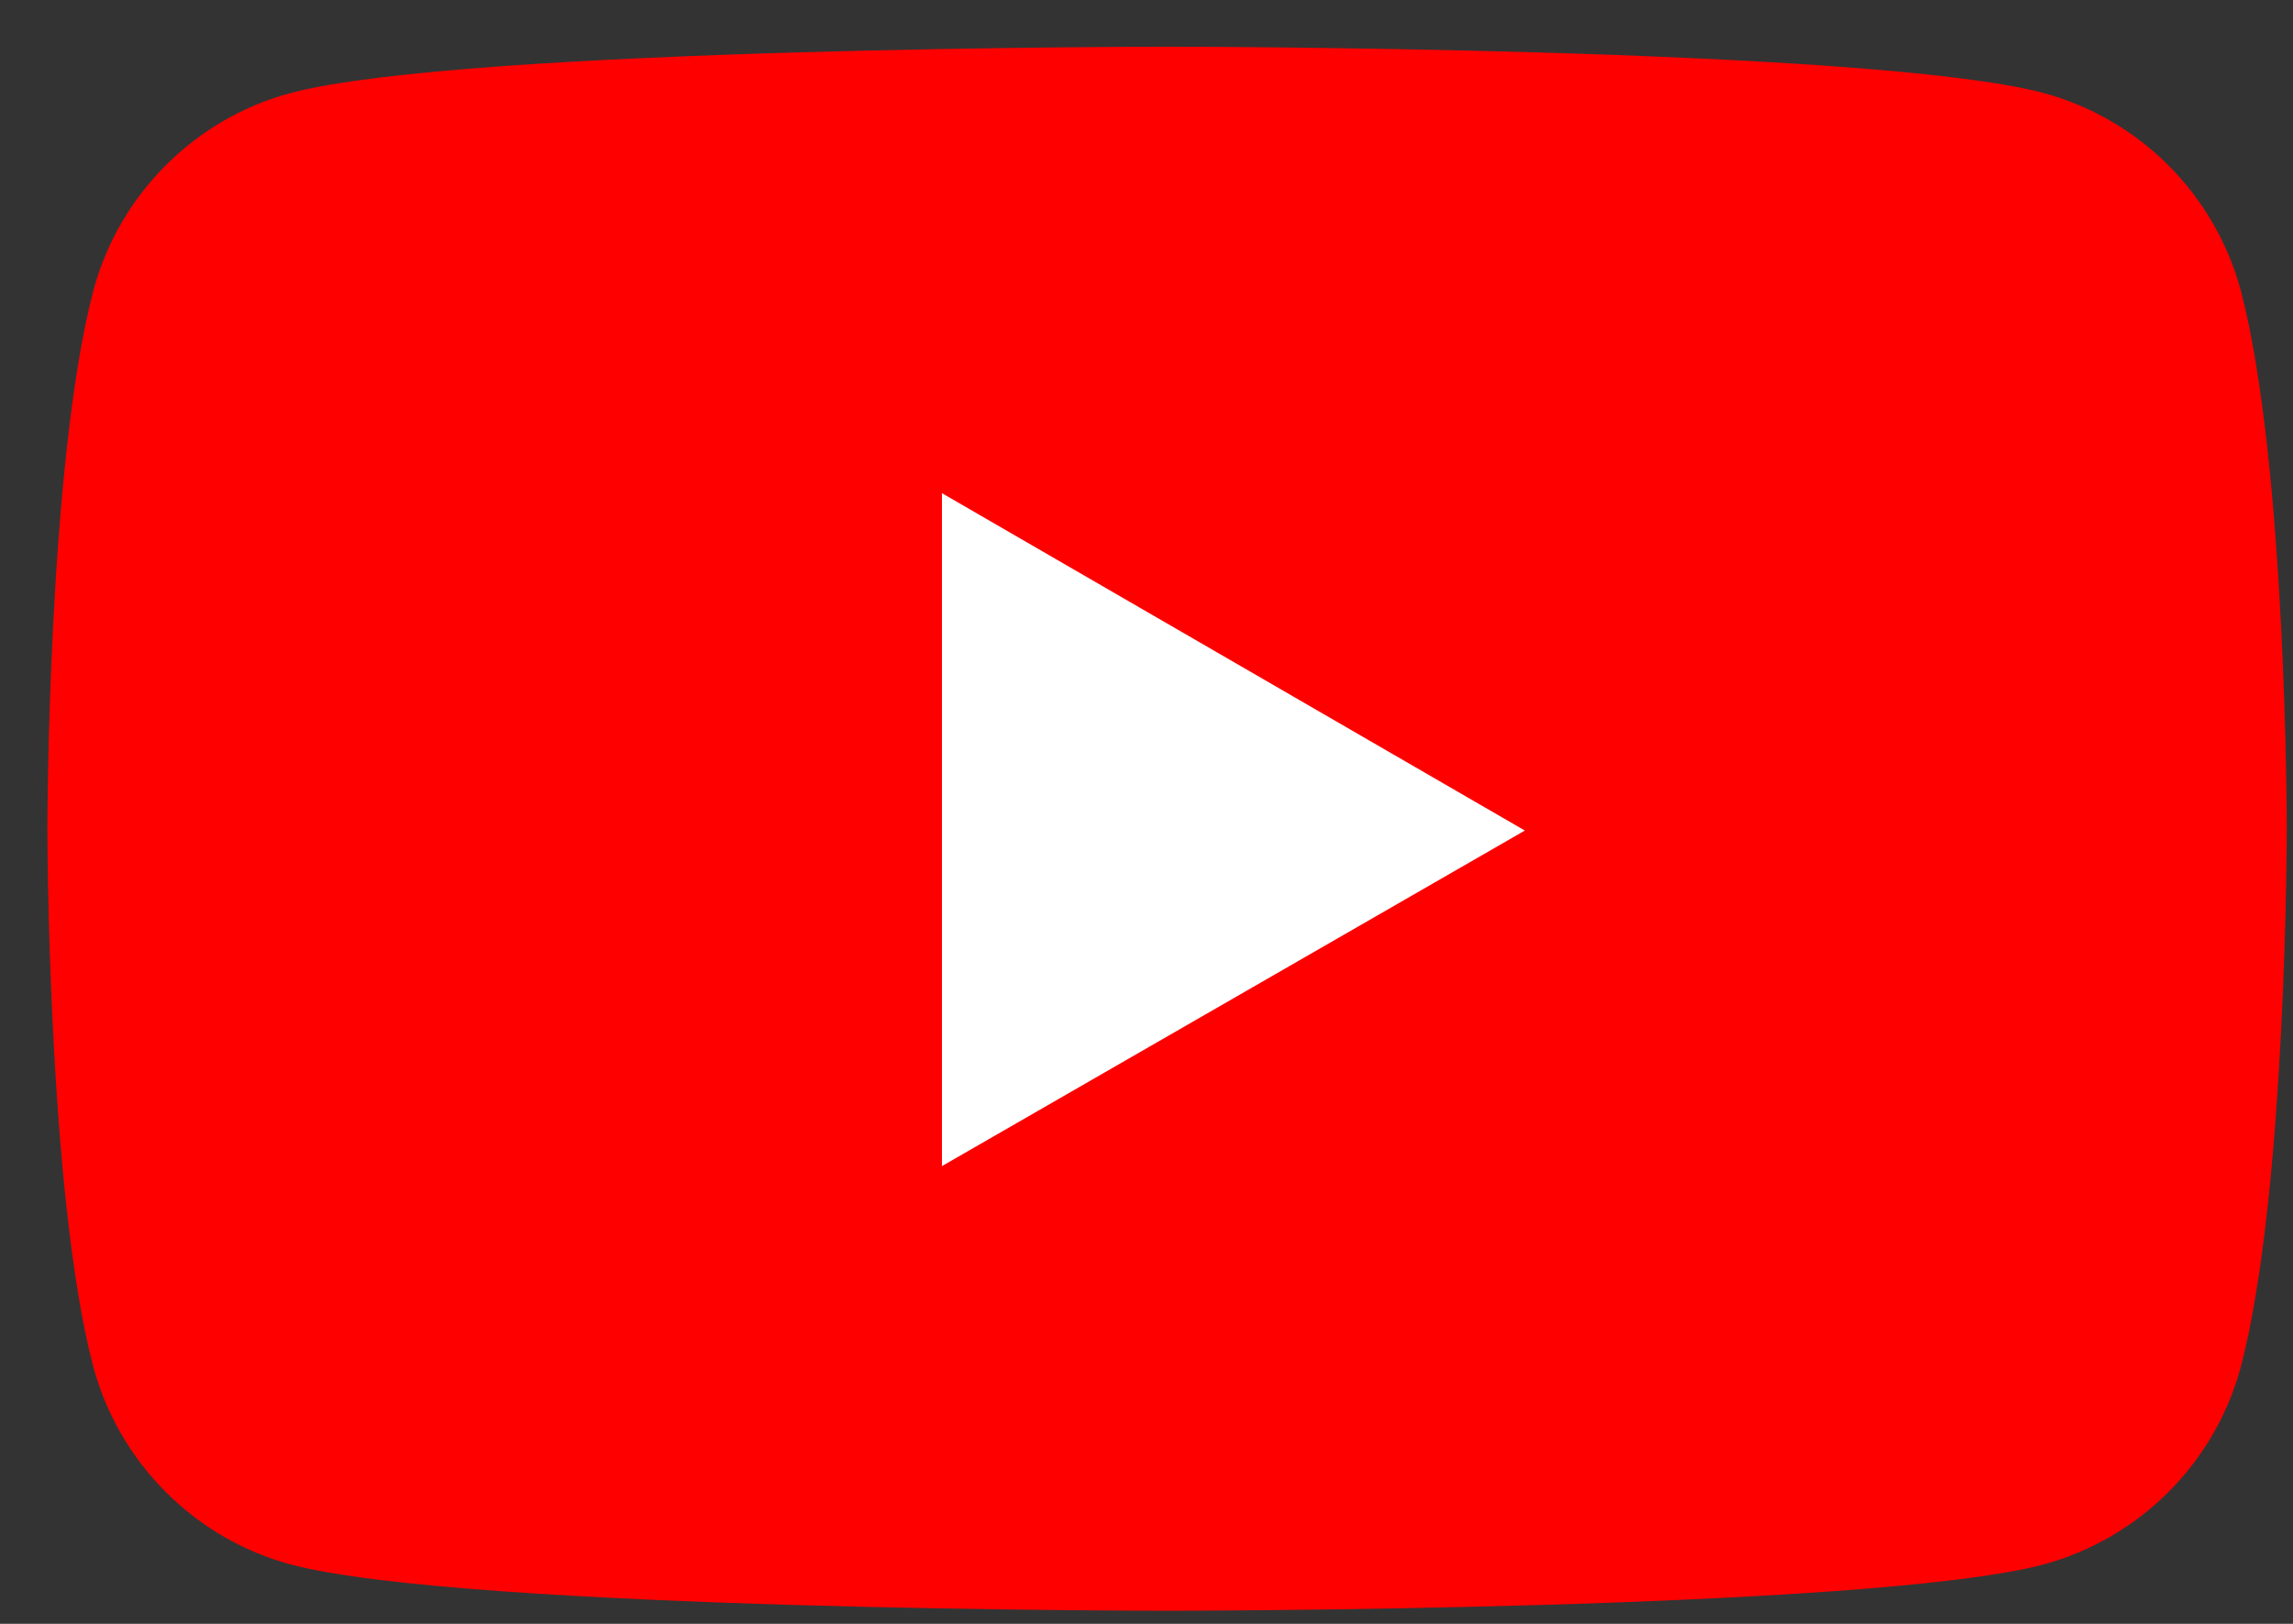 <svg width="24" height="17" viewBox="0 0 24 17" fill="none" xmlns="http://www.w3.org/2000/svg">
    <rect x="0" y="0" width="24" height="17" fill="#333333" stroke="none"/>
    <path d="M23.453 3.039C23.319 2.544 23.058 2.093 22.695 1.73C22.333 1.368 21.882 1.107 21.387 0.973C19.552 0.489 12.216 0.489 12.216 0.489C12.216 0.489 4.879 0.489 3.044 0.973C2.039 1.242 1.249 2.034 0.978 3.039C0.496 4.872 0.496 8.676 0.496 8.676C0.496 8.676 0.496 12.498 0.978 14.313C1.249 15.317 2.041 16.109 3.044 16.379C4.879 16.863 12.216 16.863 12.216 16.863C12.216 16.863 19.552 16.863 21.387 16.379C21.882 16.245 22.333 15.983 22.695 15.621C23.058 15.259 23.319 14.808 23.453 14.313C23.935 12.48 23.935 8.676 23.935 8.676C23.935 8.676 23.935 4.872 23.453 3.039Z" fill="#FF0000"/>
    <path d="M9.859 12.208L15.96 8.695L9.859 5.163V12.208Z" fill="white"/>
    </svg>
    